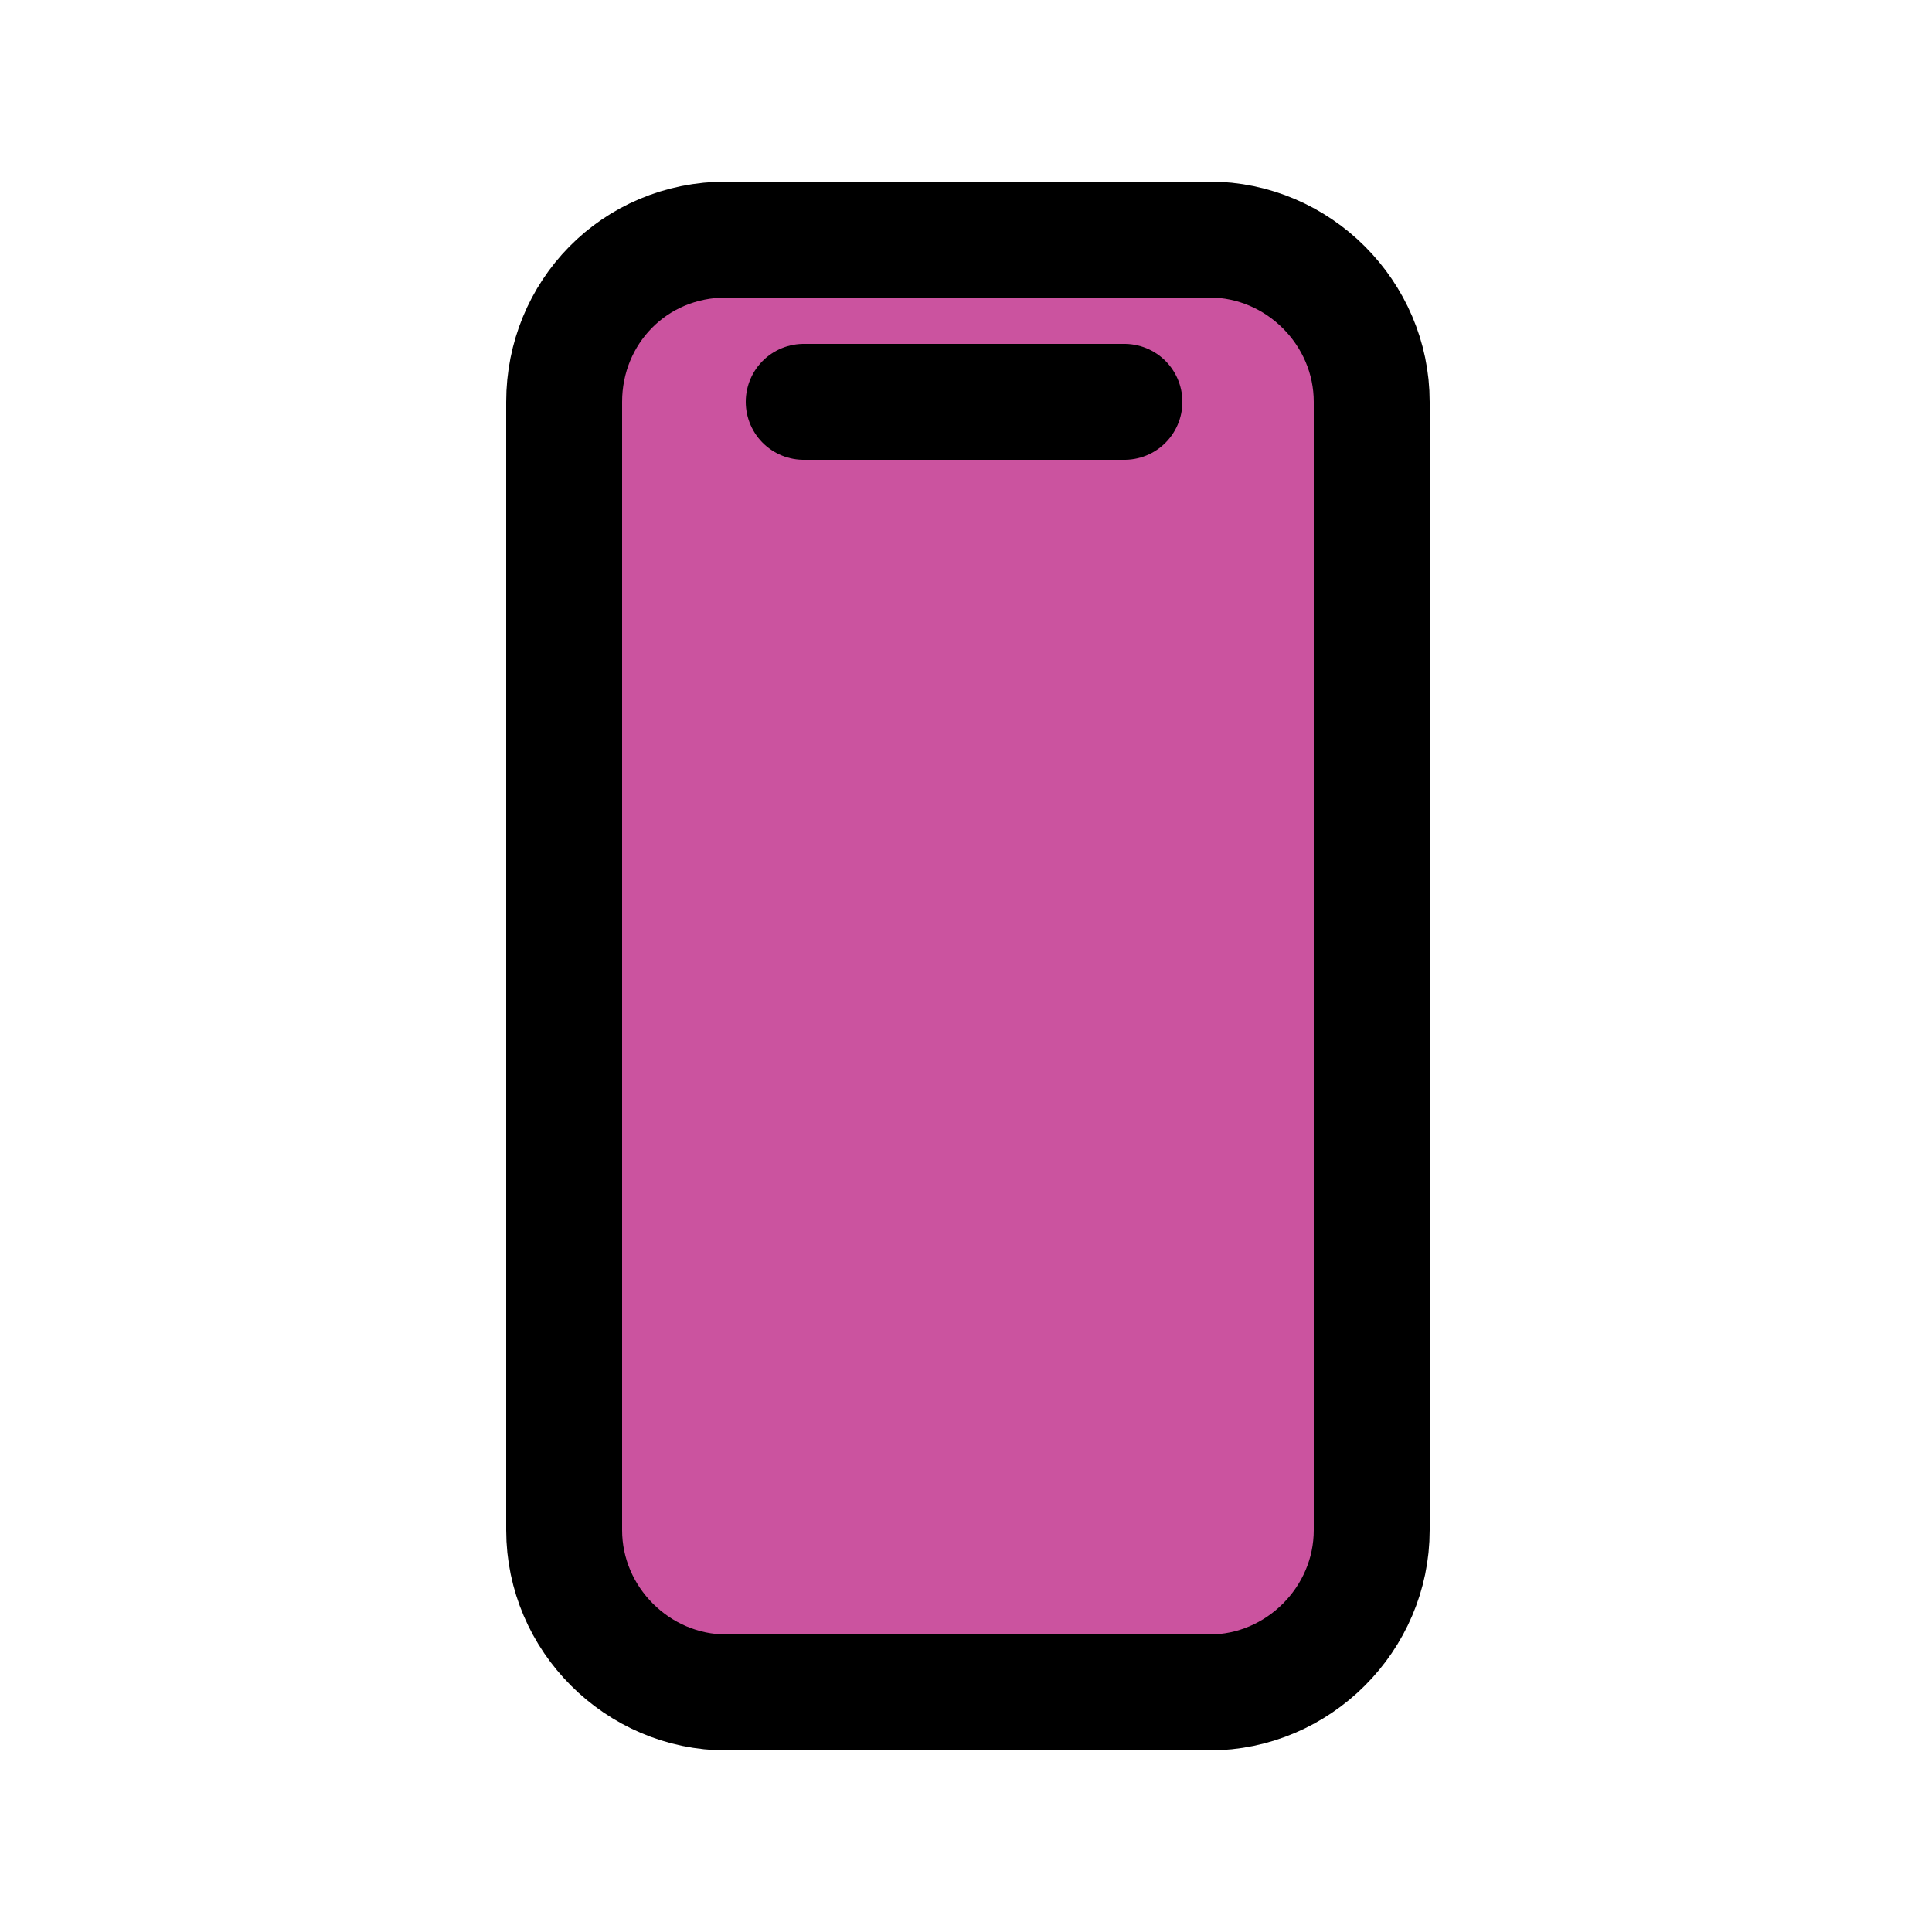 <?xml version="1.0" encoding="utf-8"?>
<!-- Generator: Adobe Illustrator 27.2.0, SVG Export Plug-In . SVG Version: 6.00 Build 0)  -->
<svg version="1.1" xmlns="http://www.w3.org/2000/svg" xmlns:xlink="http://www.w3.org/1999/xlink" x="0px" y="0px"
	 viewBox="0 0 50 50" style="enable-background:new 0 0 50 50;" xml:space="preserve">
<style type="text/css">
	.st0{fill:#CB539F;}
	.st1{fill:none;stroke:#000000;stroke-width:3;stroke-linecap:round;}
</style>
<g id="Layer_2">
	<path class="st0" d="M18.8,6.2h12.5c2.3,0,4.2,1.9,4.2,4.2v29.2c0,2.3-1.9,4.2-4.2,4.2H18.8c-2.3,0-4.2-1.9-4.2-4.2V10.4
		C14.6,8.1,16.4,6.2,18.8,6.2z"/>
</g>
<g id="Layer_1">
	<path class="st1" d="M20.8,10.4h8.3 M18.8,6.2h12.5c2.3,0,4.2,1.9,4.2,4.2v29.2c0,2.3-1.9,4.2-4.2,4.2H18.8c-2.3,0-4.2-1.9-4.2-4.2
		V10.4C14.6,8.1,16.4,6.2,18.8,6.2z"/>
</g>
</svg>
